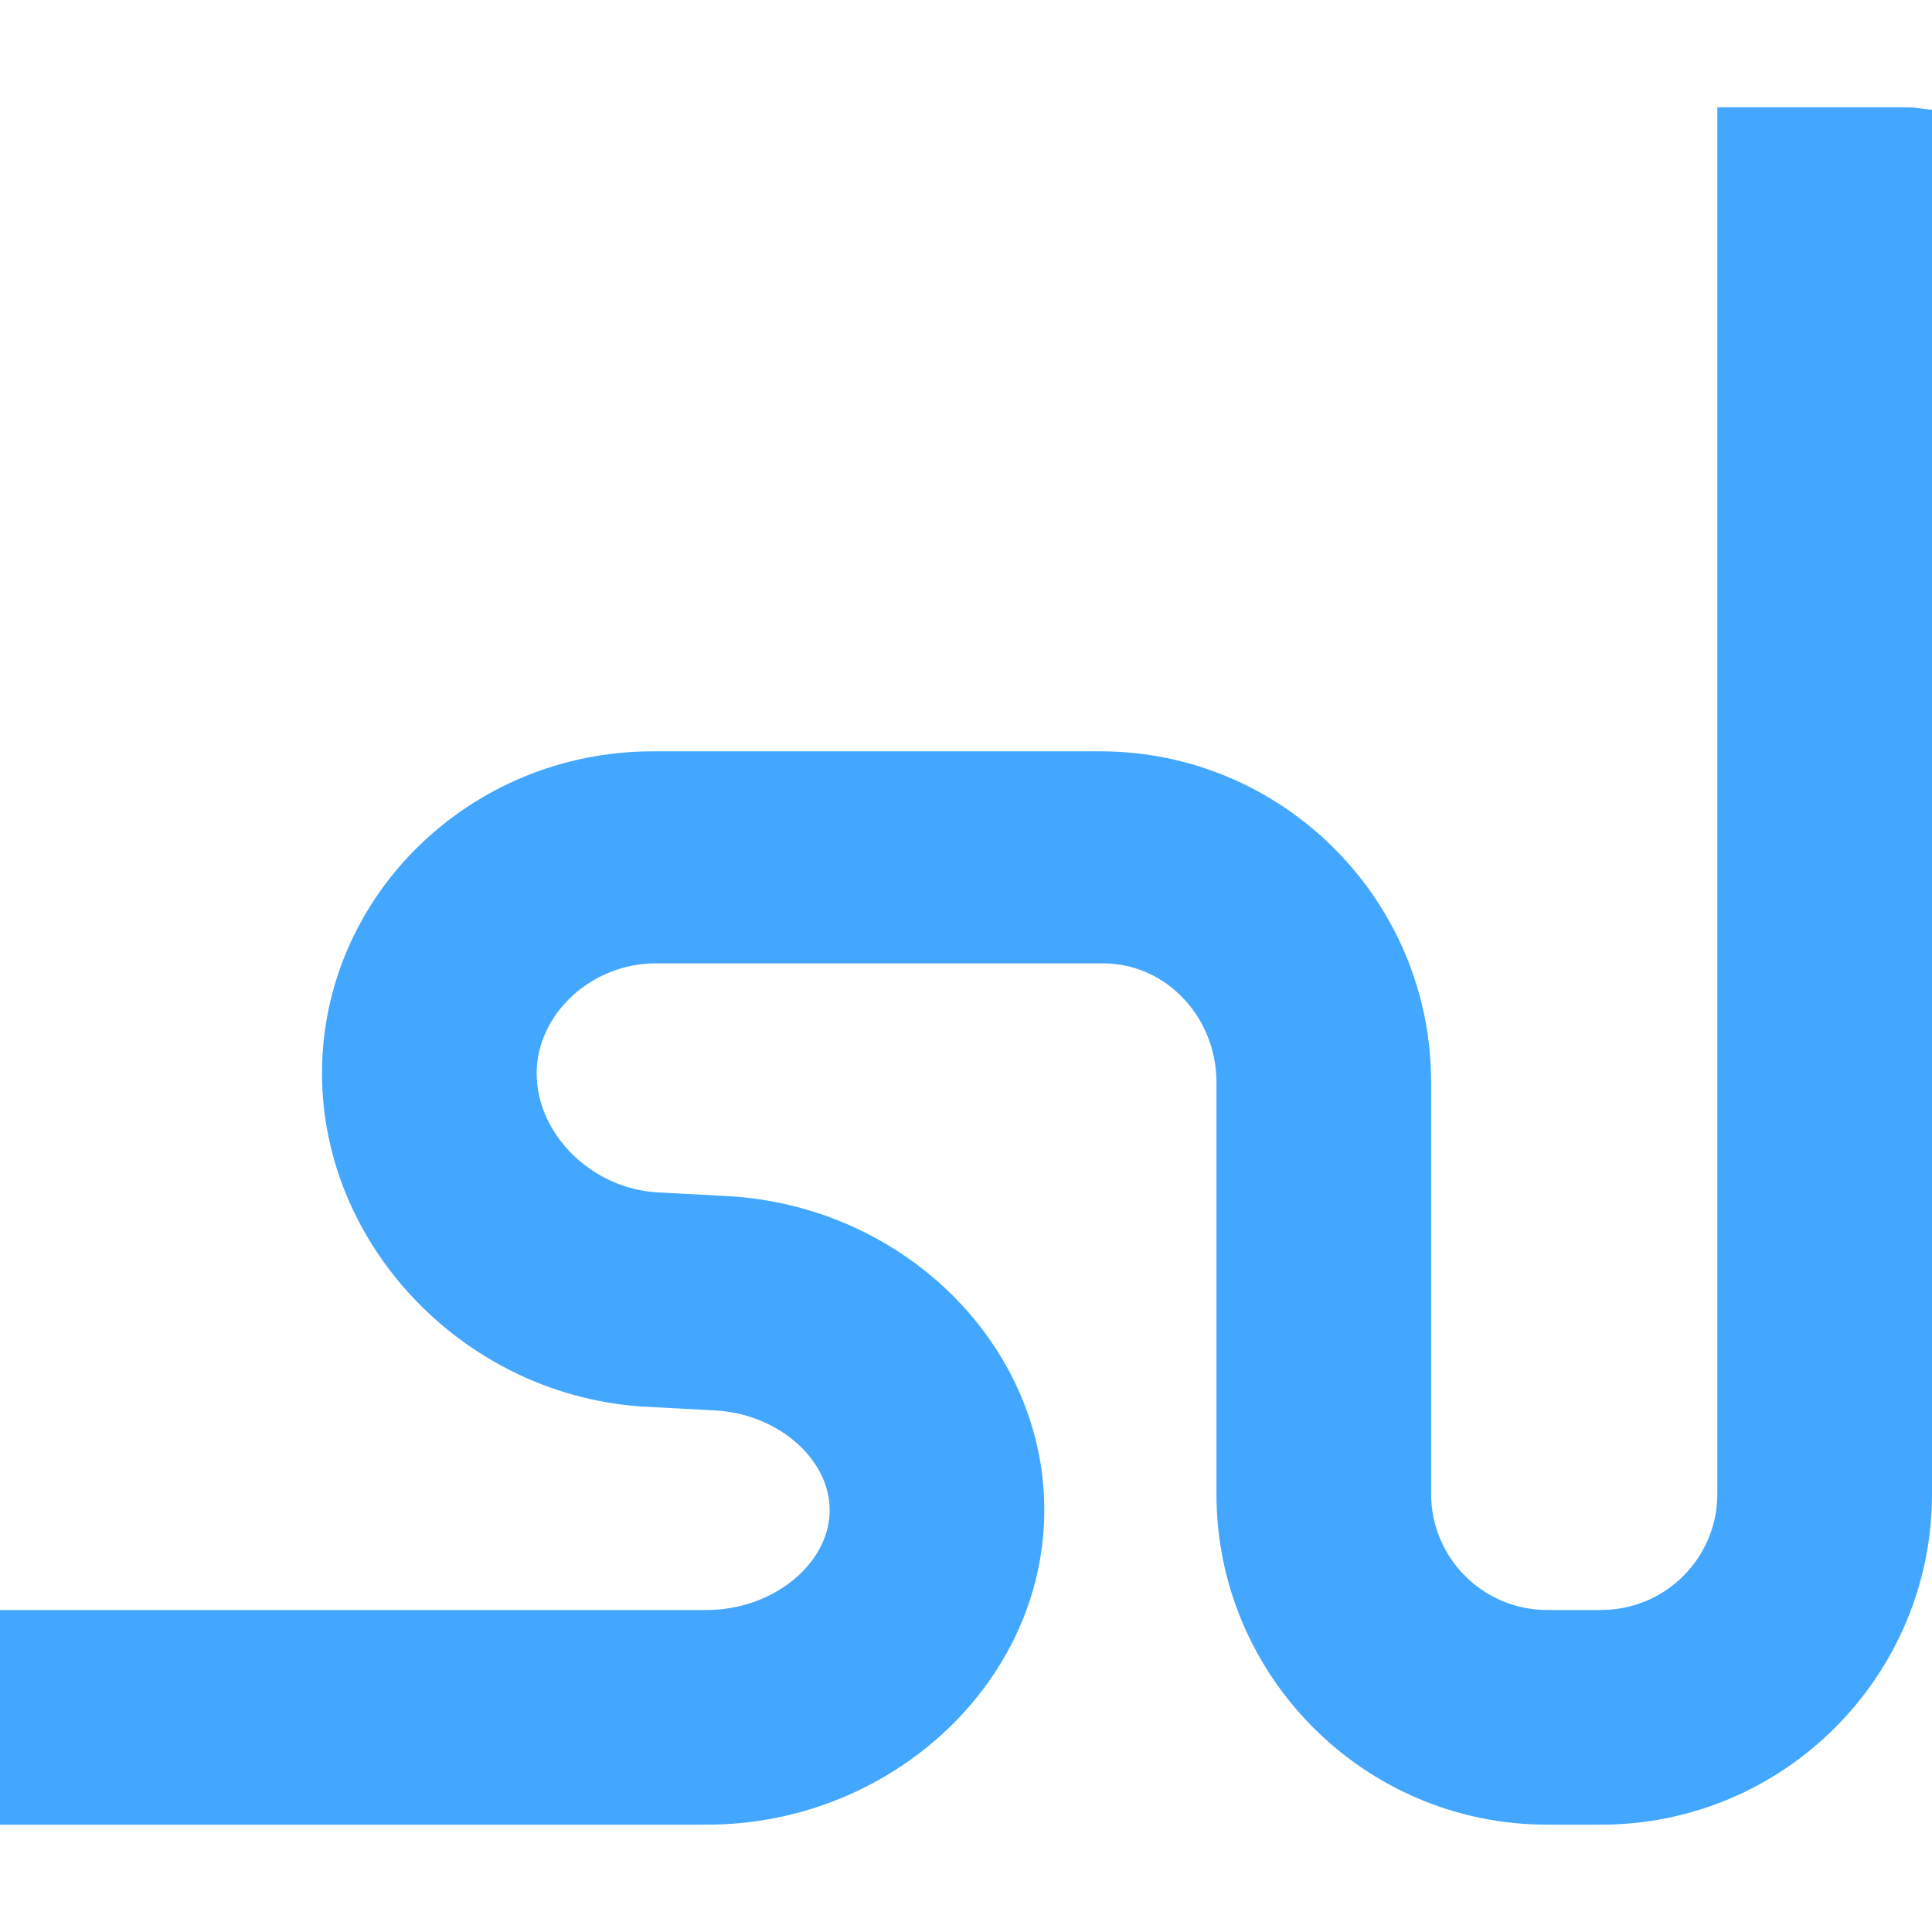 <?xml version="1.0"?>
<svg xmlns="http://www.w3.org/2000/svg" xmlns:xlink="http://www.w3.org/1999/xlink" version="1.1" id="Capa_1" x="0px" y="0px" width="512px" height="512px" viewBox="0 0 90 90" style="enable-background:new 0 0 90 90;" xml:space="preserve"><g><g>
	<path id="StumbleUpon" d="M90,69.598C90,78.092,83.086,85,74.589,85H72.07c-8.497,0-15.403-6.908-15.403-15.402V50.409   c0-2.981-2.306-5.532-5.287-5.532H30.534C27.552,44.877,25,47.245,25,50c0,2.852,2.591,5.391,5.651,5.547l3.177,0.169   c8.432,0.437,15.078,7.201,14.811,15.078C48.378,78.627,41.328,85,32.924,85H0V75h32.924c3.02,0,5.644-2.076,5.722-4.537   c0.084-2.429-2.362-4.604-5.346-4.76l-3.17-0.169C21.791,65.104,15,58.131,15,50c0-8.269,6.914-15,15.409-15h20.847   c8.497,0,15.411,6.914,15.411,15.409v19.188c0,2.98,2.422,5.402,5.403,5.402h2.519C77.572,75,80,72.578,80,69.598V5h8.887   C89.271,5,89.622,5.091,90,5.111V69.598z" data-original="#000000" class="active-path" data-old_color="#000000" fill="#43A7FF"/>
</g></g> </svg>
